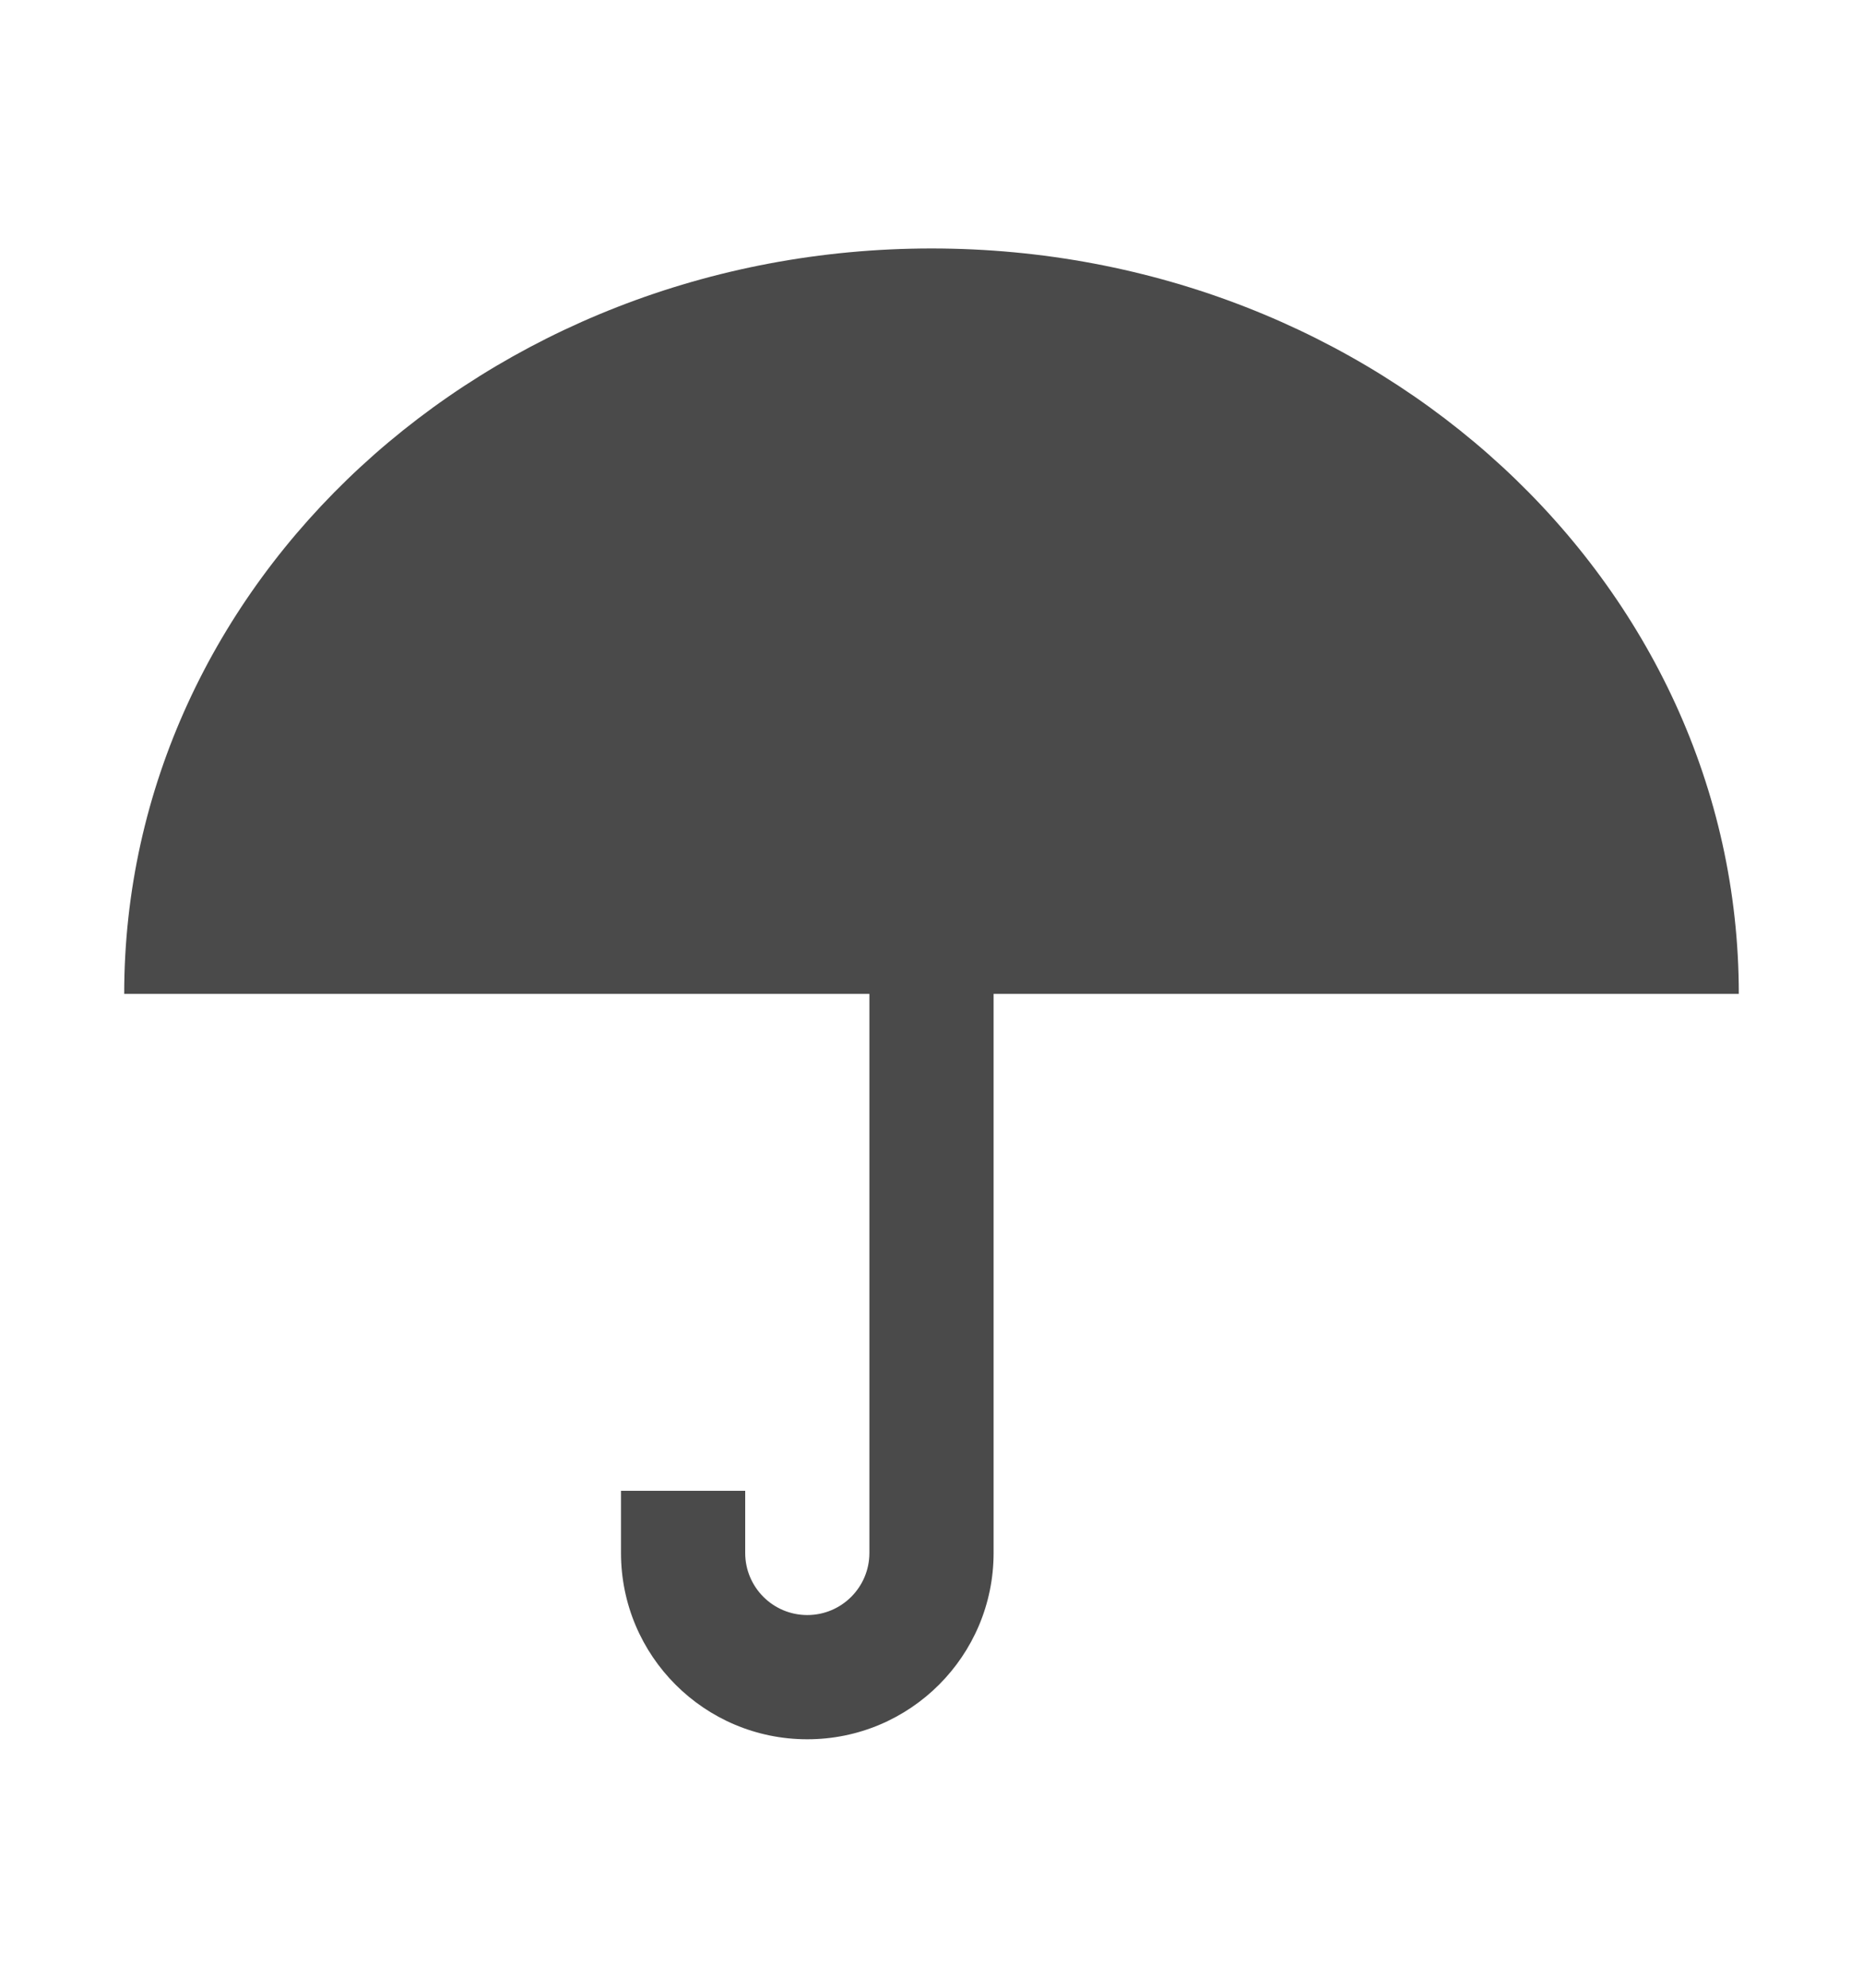 <svg width="240" height="256" viewBox="0 0 240 256" xmlns="http://www.w3.org/2000/svg"><title>umbrella</title><path d="M16 128c0-53.02 46.562-96 104-96s104 42.98 104 96h-96v72c0 13.255-10.745 24-24 24s-24-10.745-24-24v-8h16v8c0 4.418 3.582 8 8 8s8-3.582 8-8v-72H16z" fill="#4A4A4A" fill-rule="evenodd"/></svg>